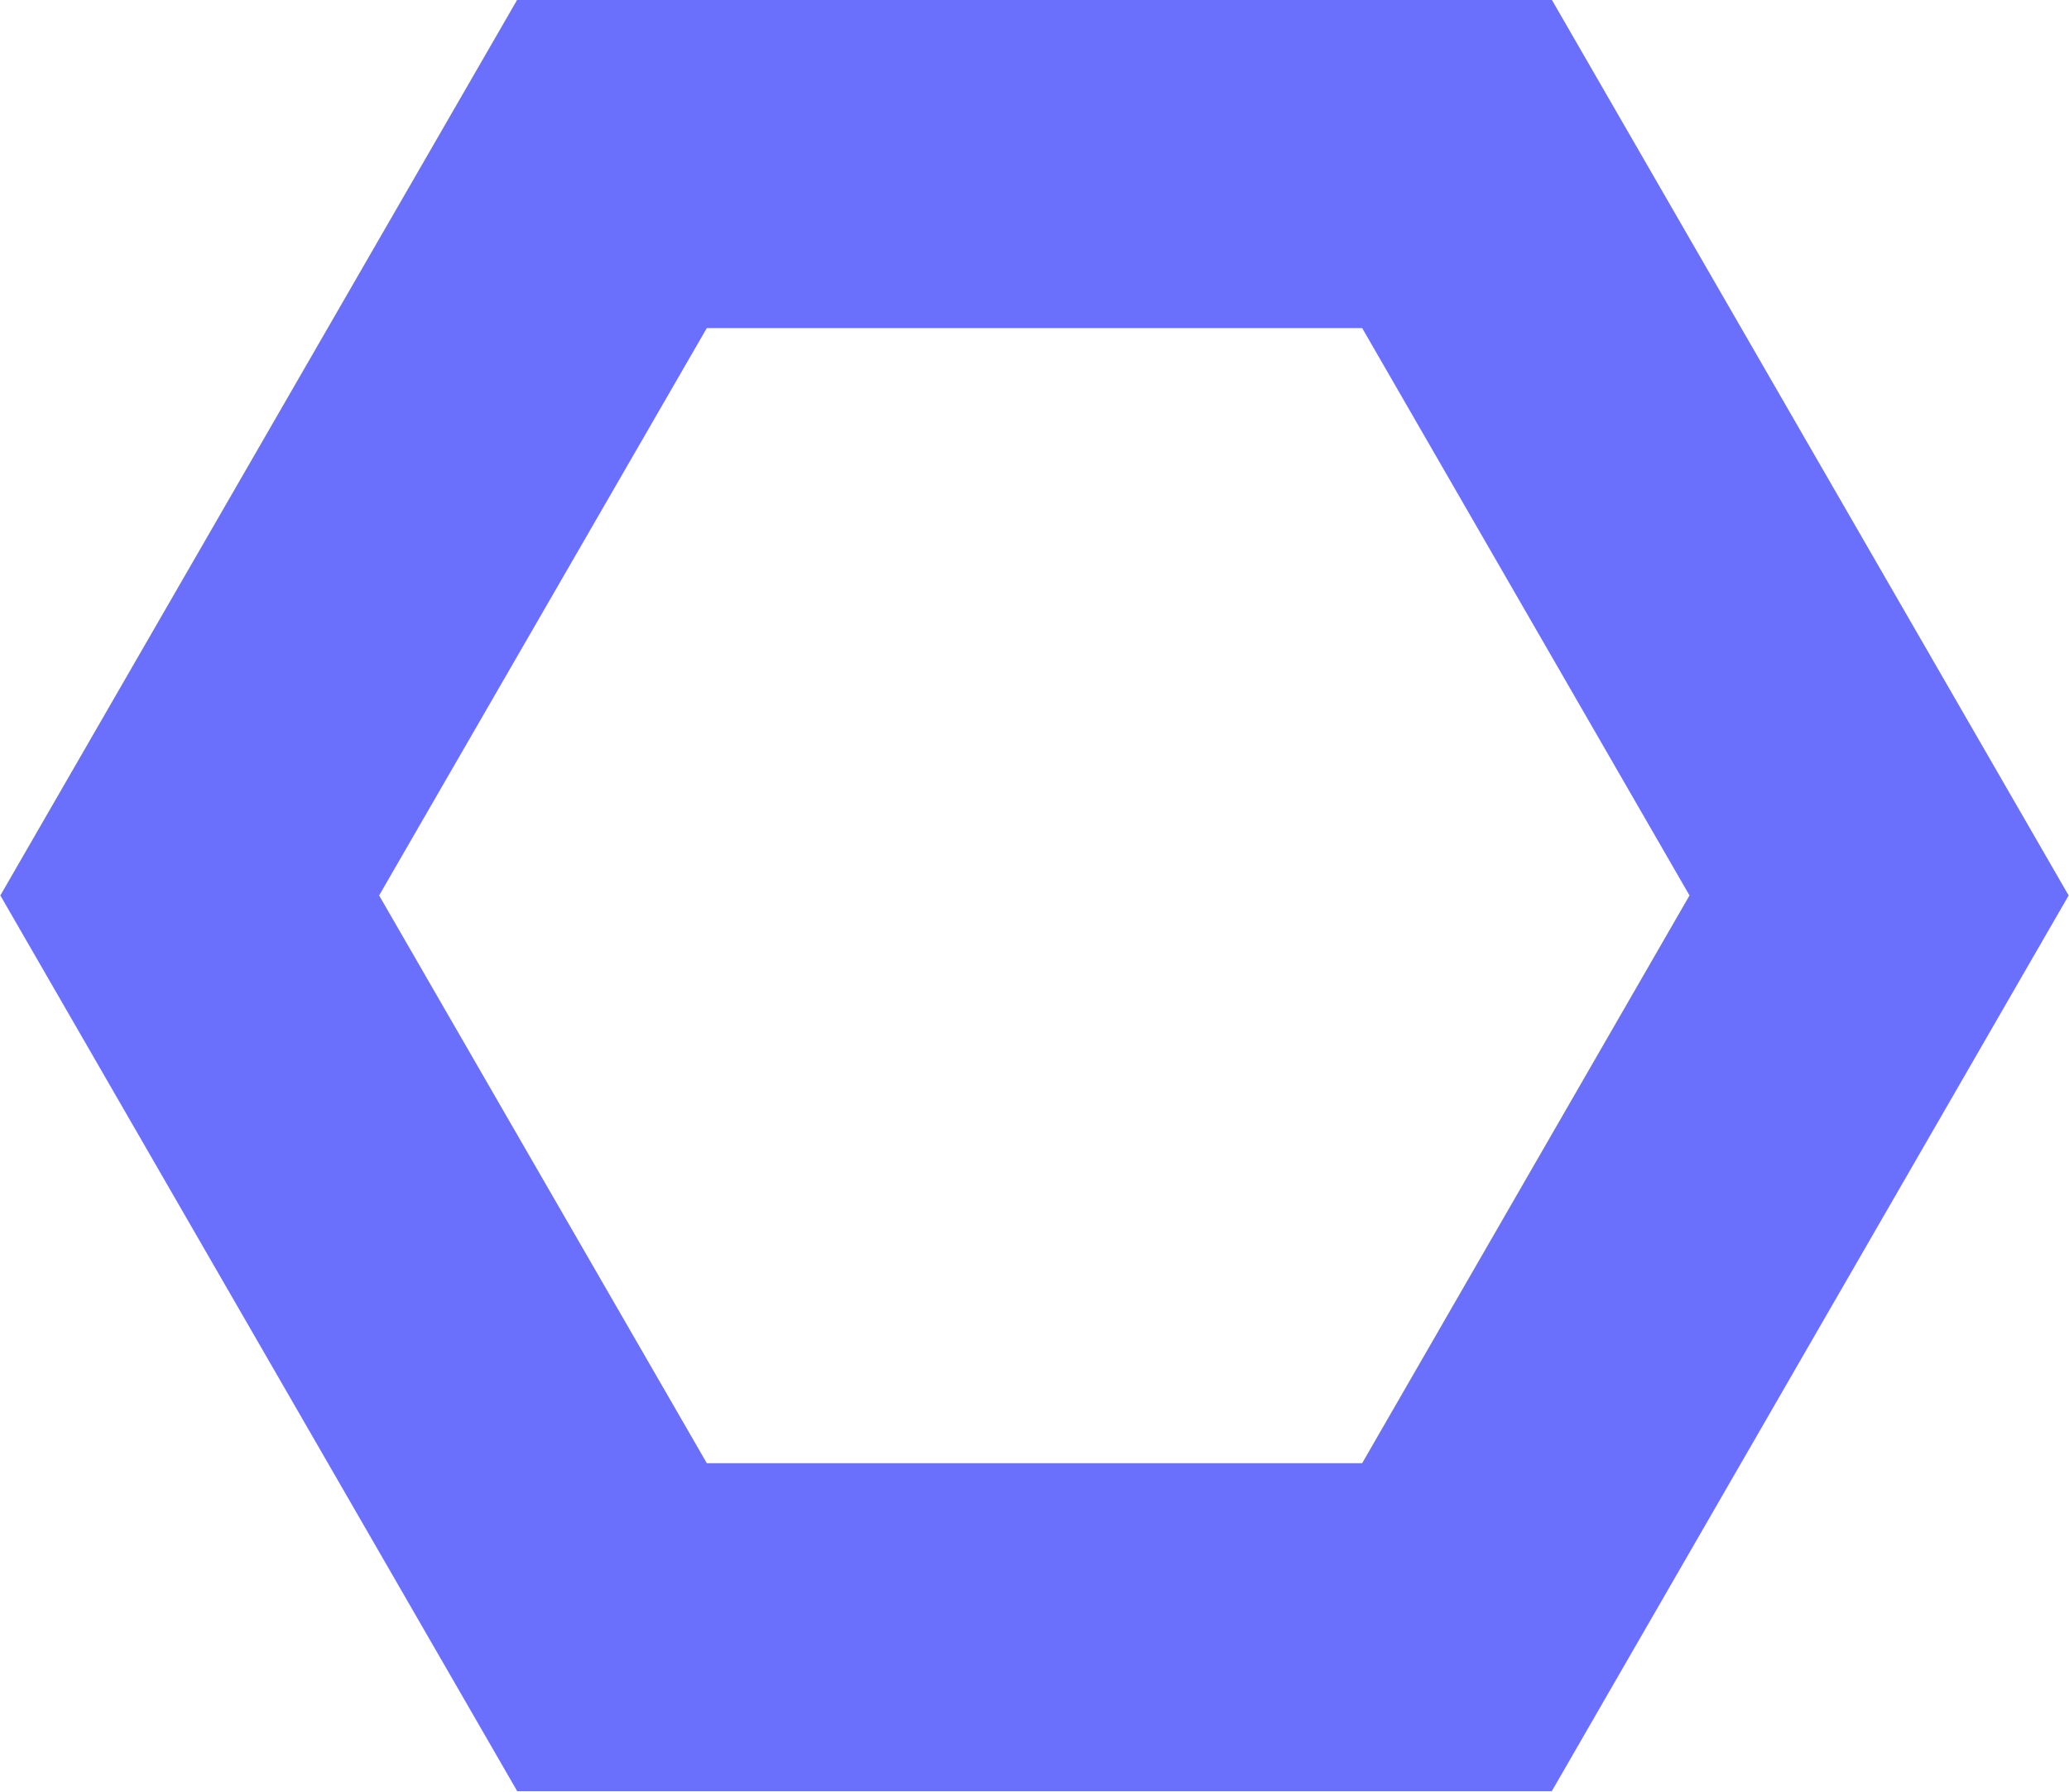 <svg xmlns="http://www.w3.org/2000/svg" width="58.72" height="50.84" viewBox="0 0 58.72 50.84">
  <defs>
    <style>
      .cls-1 {
        fill: #6b70fc;
        fill-rule: evenodd;
      }
    </style>
  </defs>
  <path id="Polygon" class="cls-1" d="M1282.98,3478.1l14.67-25.42h29.36l14.67,25.42-14.67,25.42h-29.36Zm10.75,0,9.3-16.1h18.6l9.29,16.1-9.29,16.11h-18.6Z" transform="translate(-1282.97 -3452.69)"/>
</svg>
